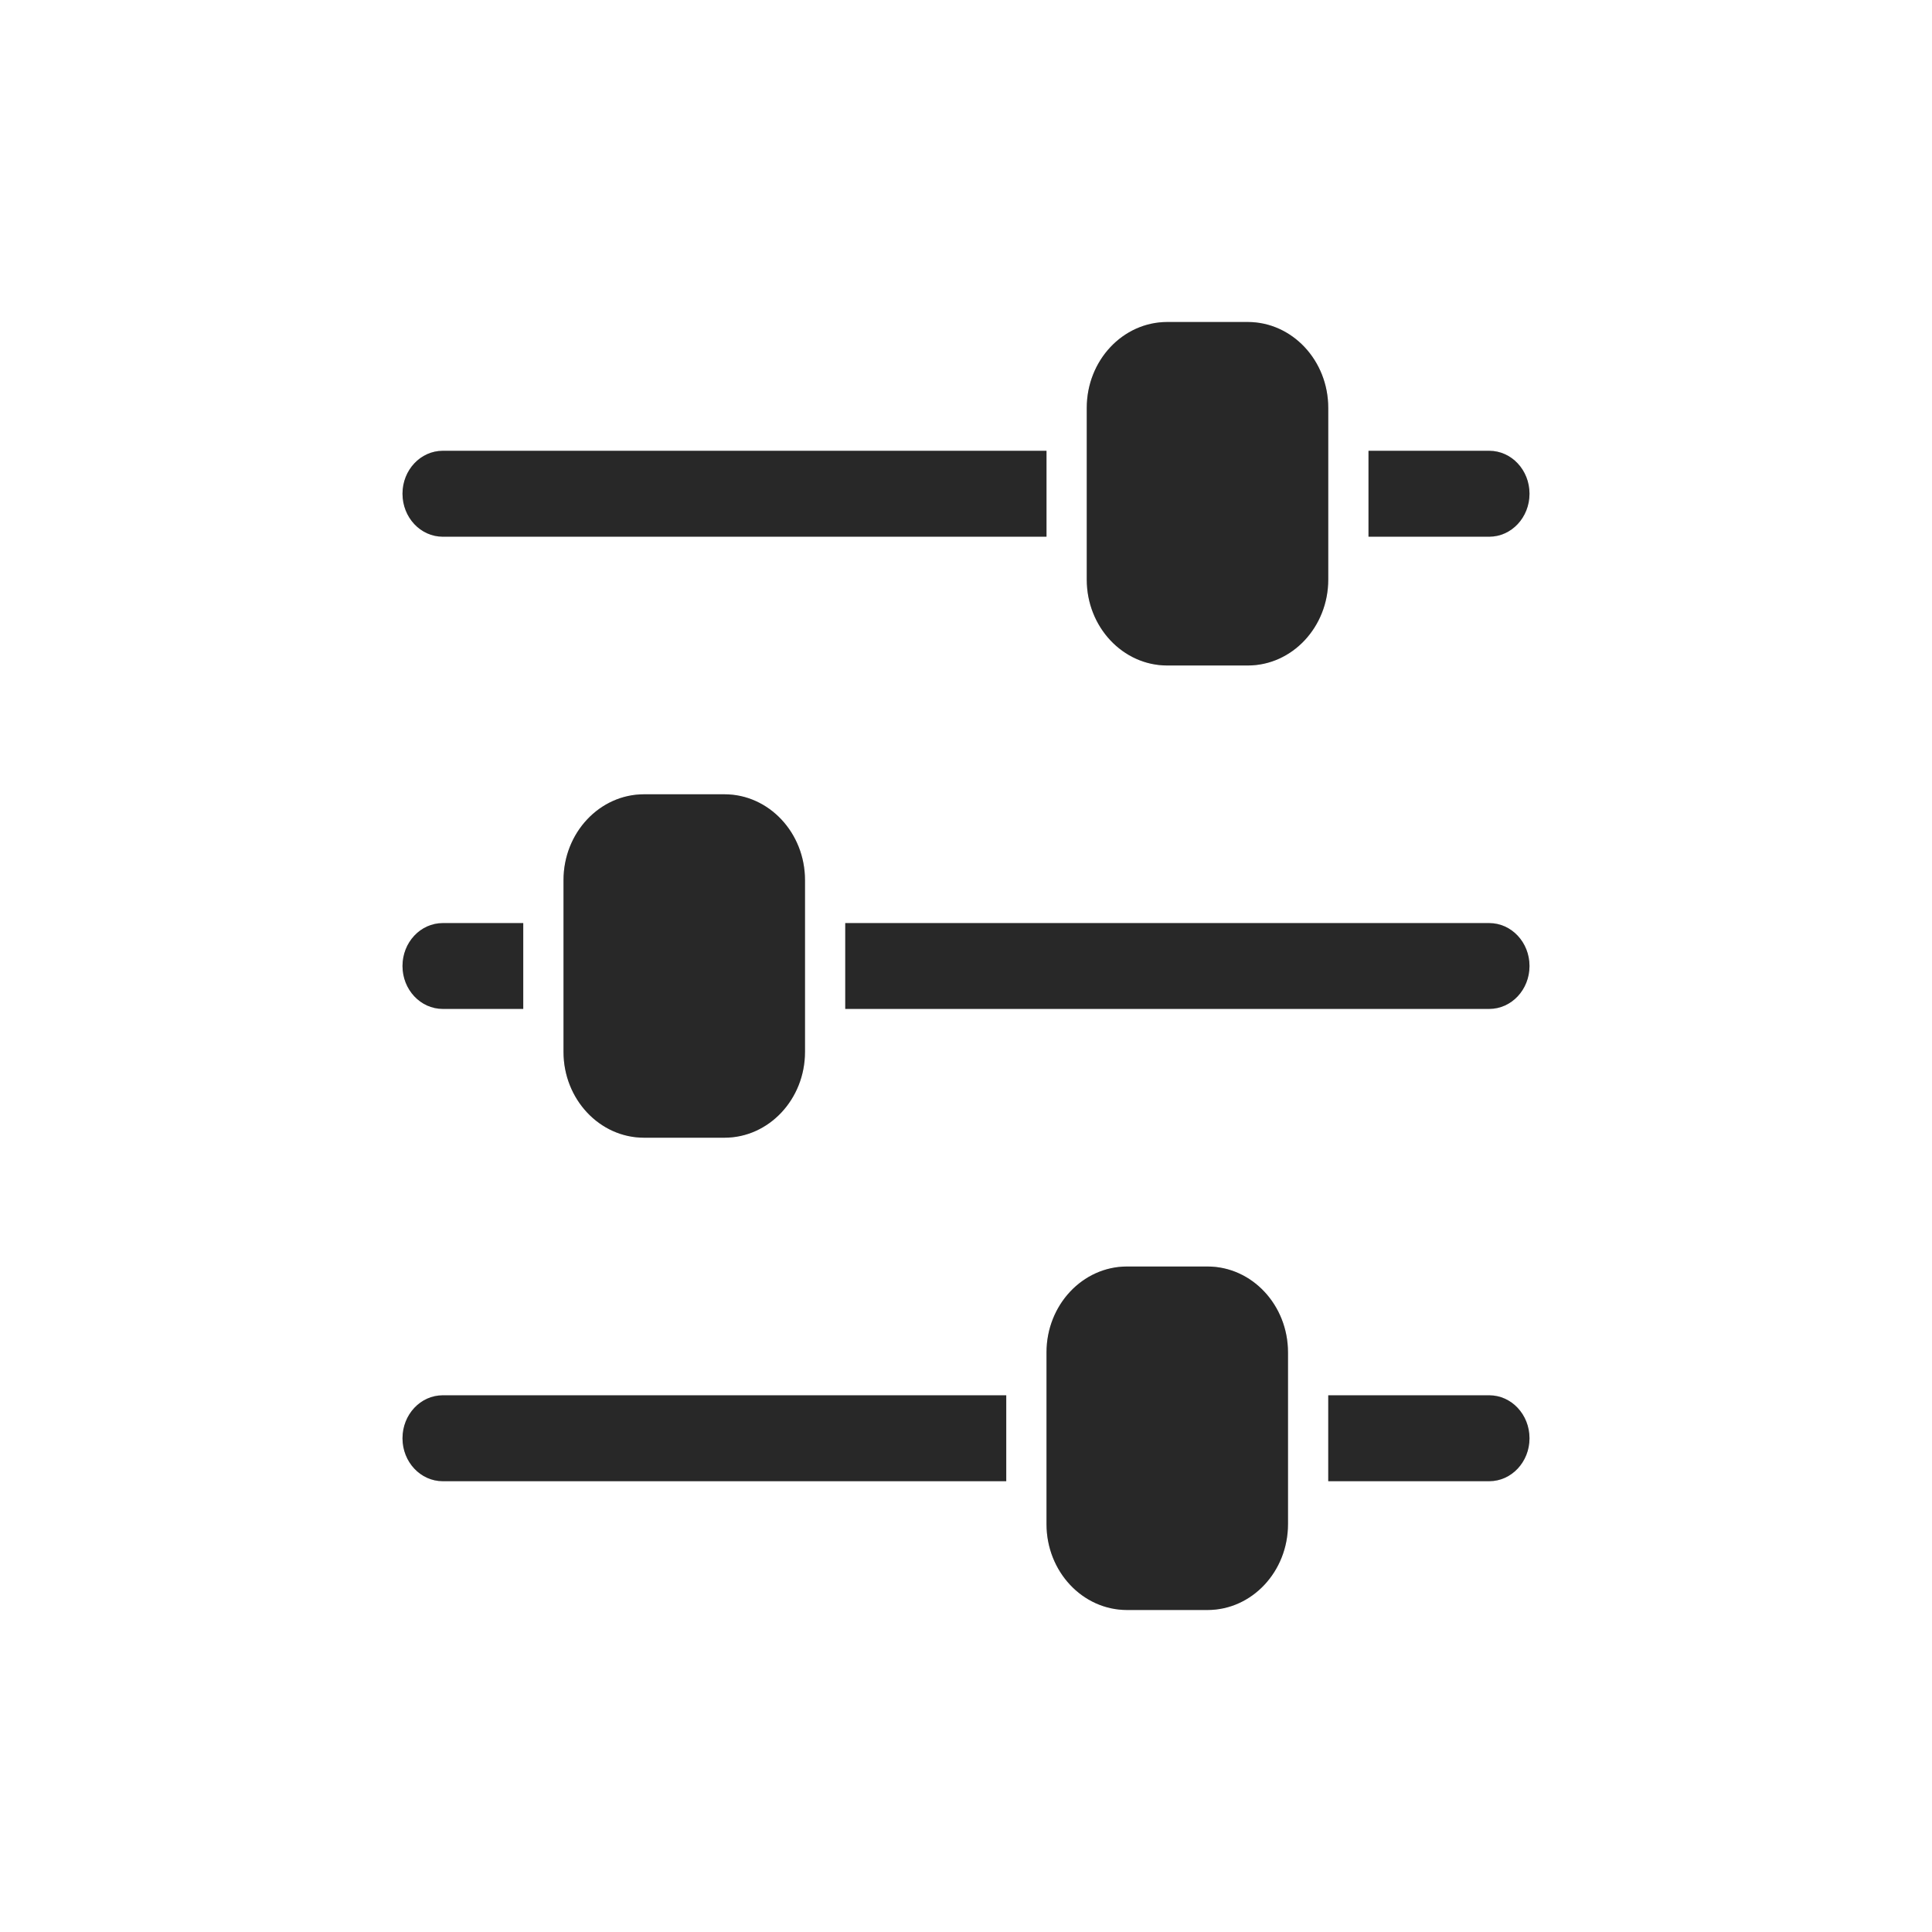 <svg width="24" height="24" viewBox="0 0 24 24" fill="none" xmlns="http://www.w3.org/2000/svg">
<path d="M19 12C19 12.294 18.776 12.533 18.5 12.533H10.5V11.467H18.5C18.776 11.467 19 11.706 19 12ZM5.5 6.667H13V5.6H5.5C5.224 5.6 5 5.839 5 6.133C5 6.428 5.224 6.667 5.5 6.667ZM19 6.133C19 5.839 18.776 5.6 18.5 5.6H17V6.667H18.5C18.776 6.667 19 6.428 19 6.133ZM5.5 12.533H6.5V11.467H5.5C5.224 11.467 5 11.706 5 12C5 12.294 5.224 12.533 5.5 12.533ZM18.5 17.333H16.5V18.4H18.5C18.776 18.4 19 18.161 19 17.867C19 17.572 18.776 17.333 18.5 17.333ZM5 17.867C5 18.161 5.224 18.4 5.5 18.4H12.5V17.333H5.5C5.224 17.333 5 17.572 5 17.867ZM14.5 8.267H15.5C16.052 8.267 16.5 7.788 16.5 7.2V5.067C16.5 4.478 16.052 4 15.5 4H14.5C13.948 4 13.5 4.478 13.5 5.067V7.2C13.5 7.788 13.948 8.267 14.5 8.267ZM8 9.867C7.449 9.867 7 10.345 7 10.933V13.067C7 13.655 7.449 14.133 8 14.133H9C9.551 14.133 10 13.655 10 13.067V10.933C10 10.345 9.551 9.867 9 9.867H8ZM15 15.733H14C13.448 15.733 13 16.212 13 16.8V18.933C13 19.522 13.448 20 14 20H15C15.552 20 16 19.522 16 18.933V16.8C16 16.212 15.552 15.733 15 15.733Z" fill="#323232"/>
<path d="M19 12C19 12.294 18.776 12.533 18.5 12.533H10.5V11.467H18.5C18.776 11.467 19 11.706 19 12ZM5.5 6.667H13V5.6H5.5C5.224 5.6 5 5.839 5 6.133C5 6.428 5.224 6.667 5.5 6.667ZM19 6.133C19 5.839 18.776 5.6 18.5 5.6H17V6.667H18.5C18.776 6.667 19 6.428 19 6.133ZM5.5 12.533H6.5V11.467H5.5C5.224 11.467 5 11.706 5 12C5 12.294 5.224 12.533 5.5 12.533ZM18.5 17.333H16.5V18.4H18.5C18.776 18.4 19 18.161 19 17.867C19 17.572 18.776 17.333 18.5 17.333ZM5 17.867C5 18.161 5.224 18.4 5.5 18.4H12.5V17.333H5.5C5.224 17.333 5 17.572 5 17.867ZM14.5 8.267H15.5C16.052 8.267 16.5 7.788 16.5 7.2V5.067C16.5 4.478 16.052 4 15.5 4H14.5C13.948 4 13.5 4.478 13.5 5.067V7.2C13.5 7.788 13.948 8.267 14.5 8.267ZM8 9.867C7.449 9.867 7 10.345 7 10.933V13.067C7 13.655 7.449 14.133 8 14.133H9C9.551 14.133 10 13.655 10 13.067V10.933C10 10.345 9.551 9.867 9 9.867H8ZM15 15.733H14C13.448 15.733 13 16.212 13 16.8V18.933C13 19.522 13.448 20 14 20H15C15.552 20 16 19.522 16 18.933V16.8C16 16.212 15.552 15.733 15 15.733Z" fill="black" fill-opacity="0.2"/>
</svg>
